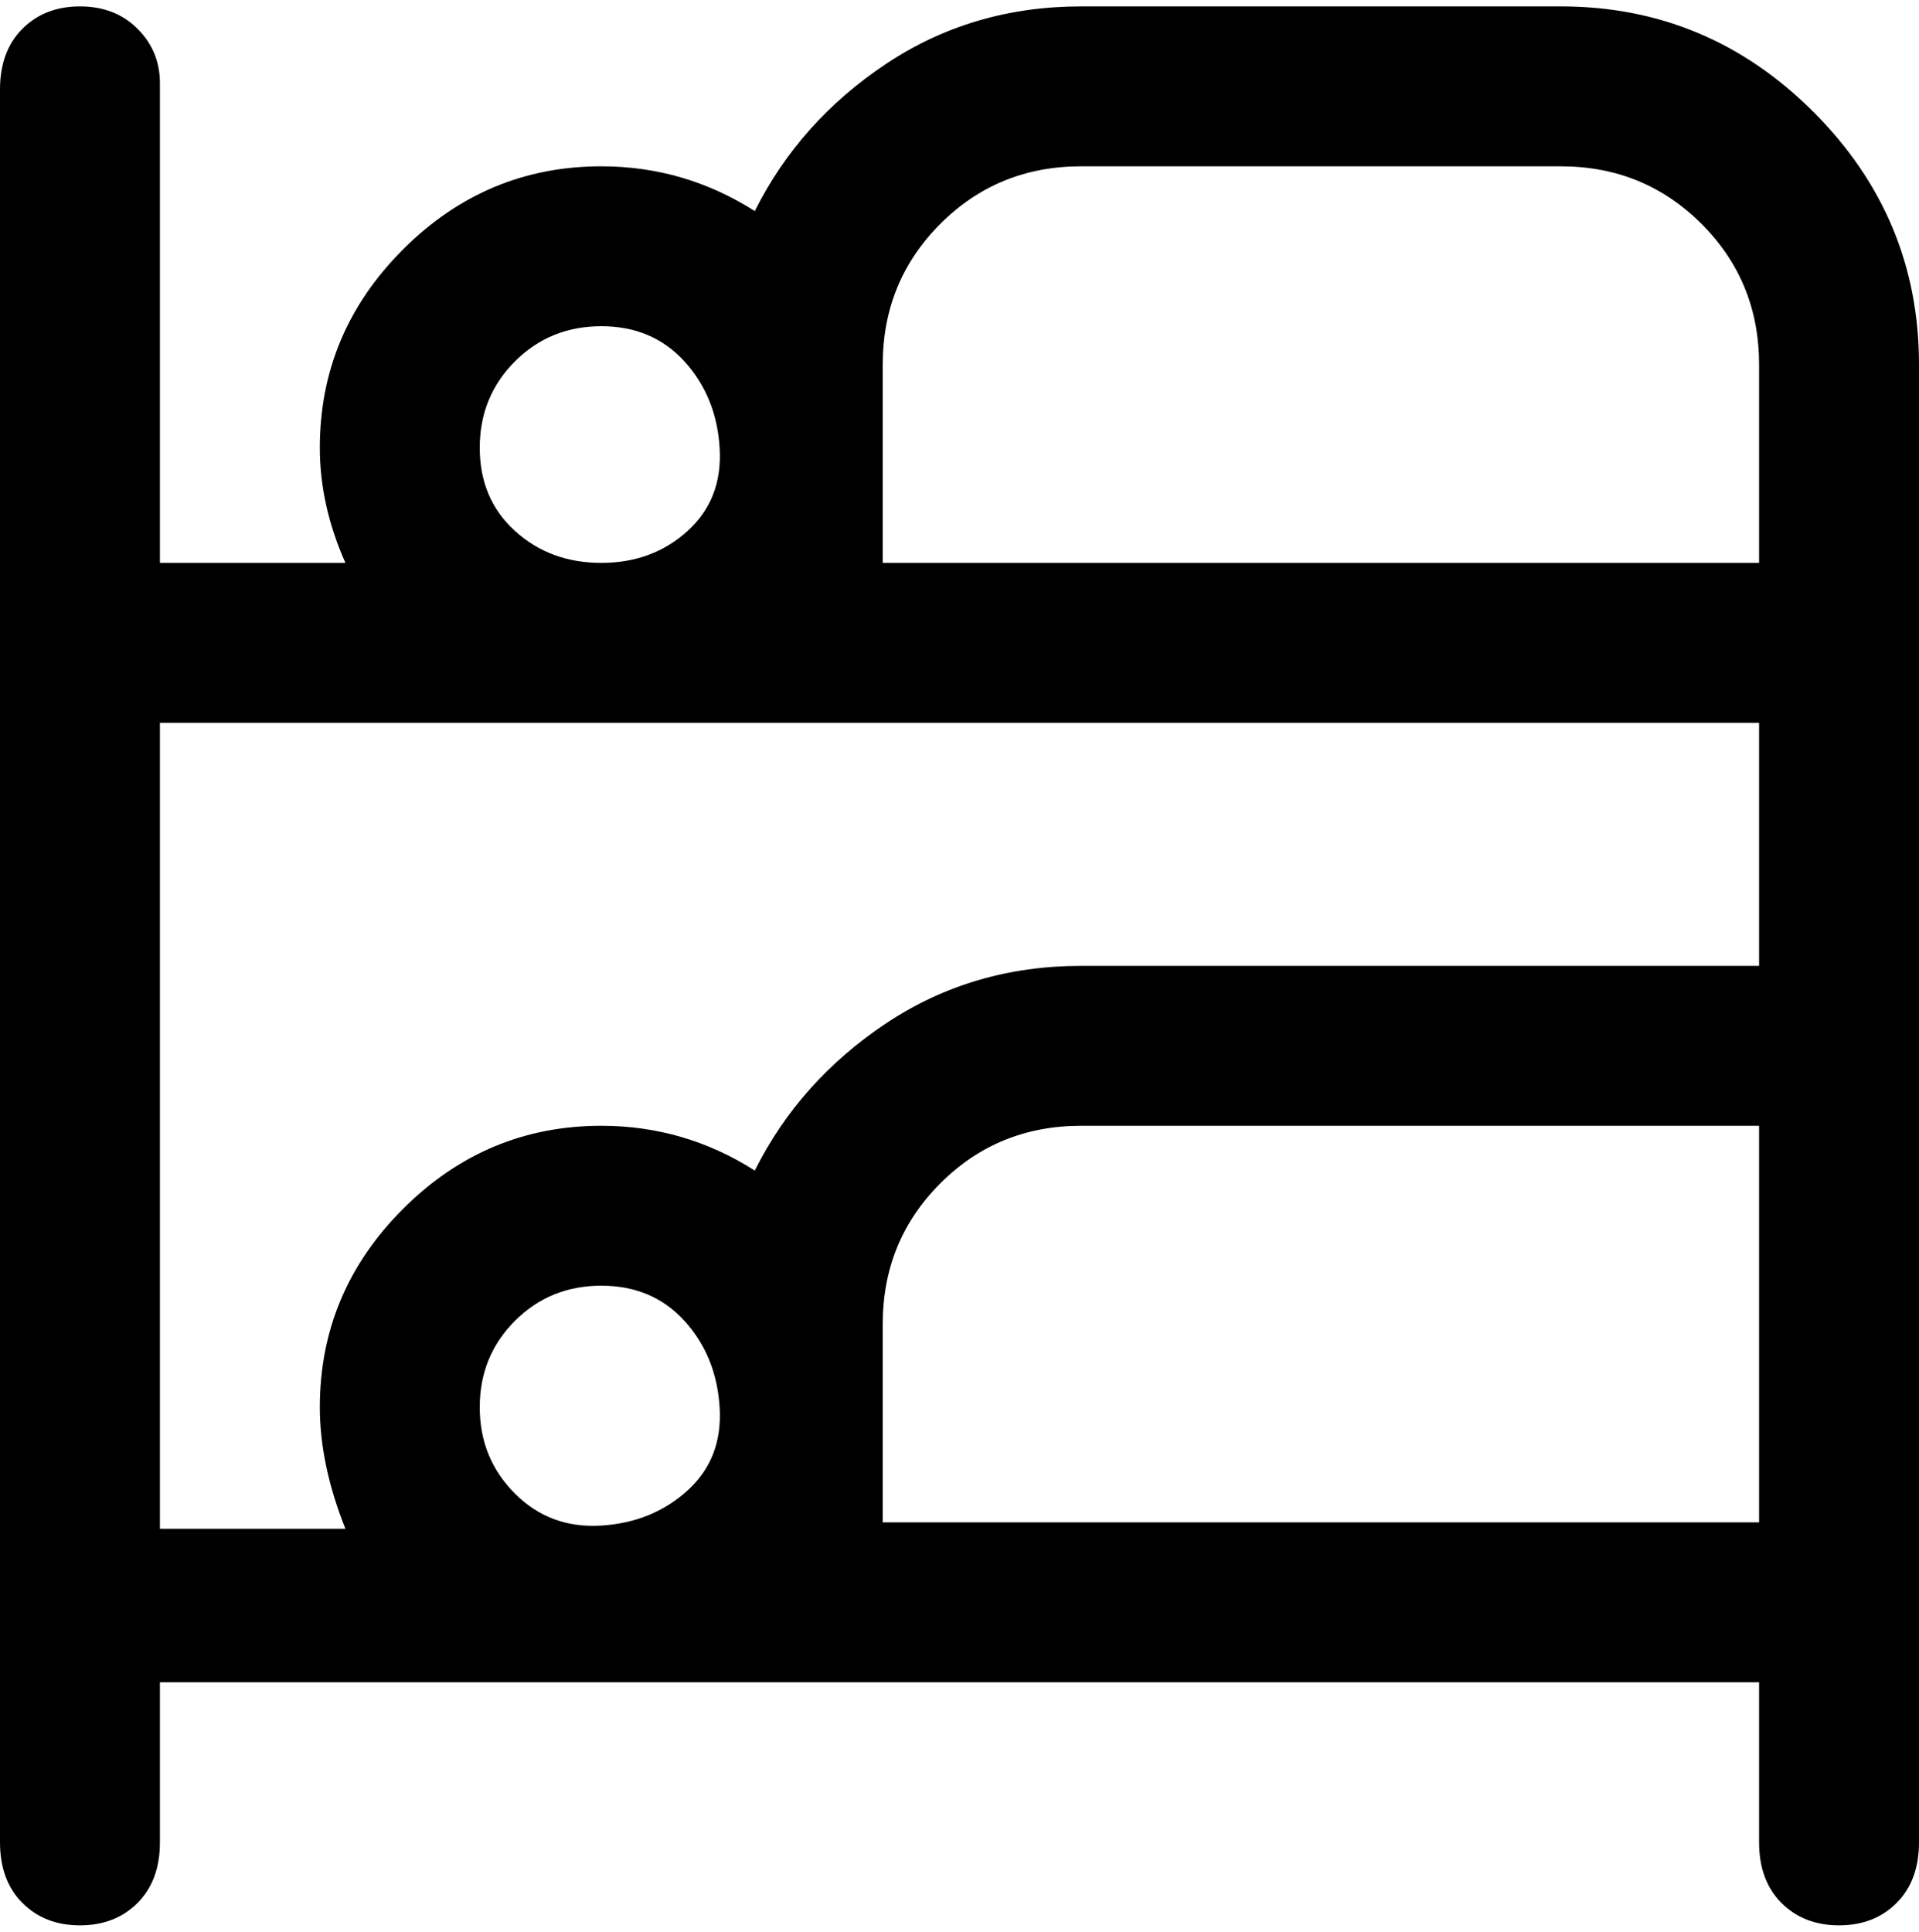 <svg viewBox="0 0 300 302.001" xmlns="http://www.w3.org/2000/svg"><path d="M244 1h-75q-17 0-30.5 9T118 33q-11-7-24-7-18 0-31 13T50 70q0 9 4 18H25V13q0-5-3.5-8.5t-9-3.5Q7 1 3.5 4.5T0 14v274q0 6 3.5 9.5t9 3.5q5.5 0 9-3.5T25 288v-25h250v25q0 6 3.5 9.5t9 3.5q5.5 0 9-3.5t3.5-9.5V57q0-23-16.5-39.5T244 1zM138 57q0-13 9-22t22-9h75q13 0 22 9t9 22v31H138V57zM75 70q0-8 5.5-13.5T94 51q8 0 13 5.5t5.5 13.5q.5 8-5 13T94 88q-8 0-13.5-5T75 70zm-50 43h250v38H169q-17 0-30.5 9T118 183q-11-7-24-7-18 0-31 13t-13 31q0 9 4 19H25V113zm50 107q0-8 5.5-13.5T94 201q8 0 13 5.5t5.5 13.5q.5 8-5 13T94 238.5q-8 .5-13.5-5T75 220zm63 18v-31q0-13 9-22t22-9h106v62H138z"/></svg>